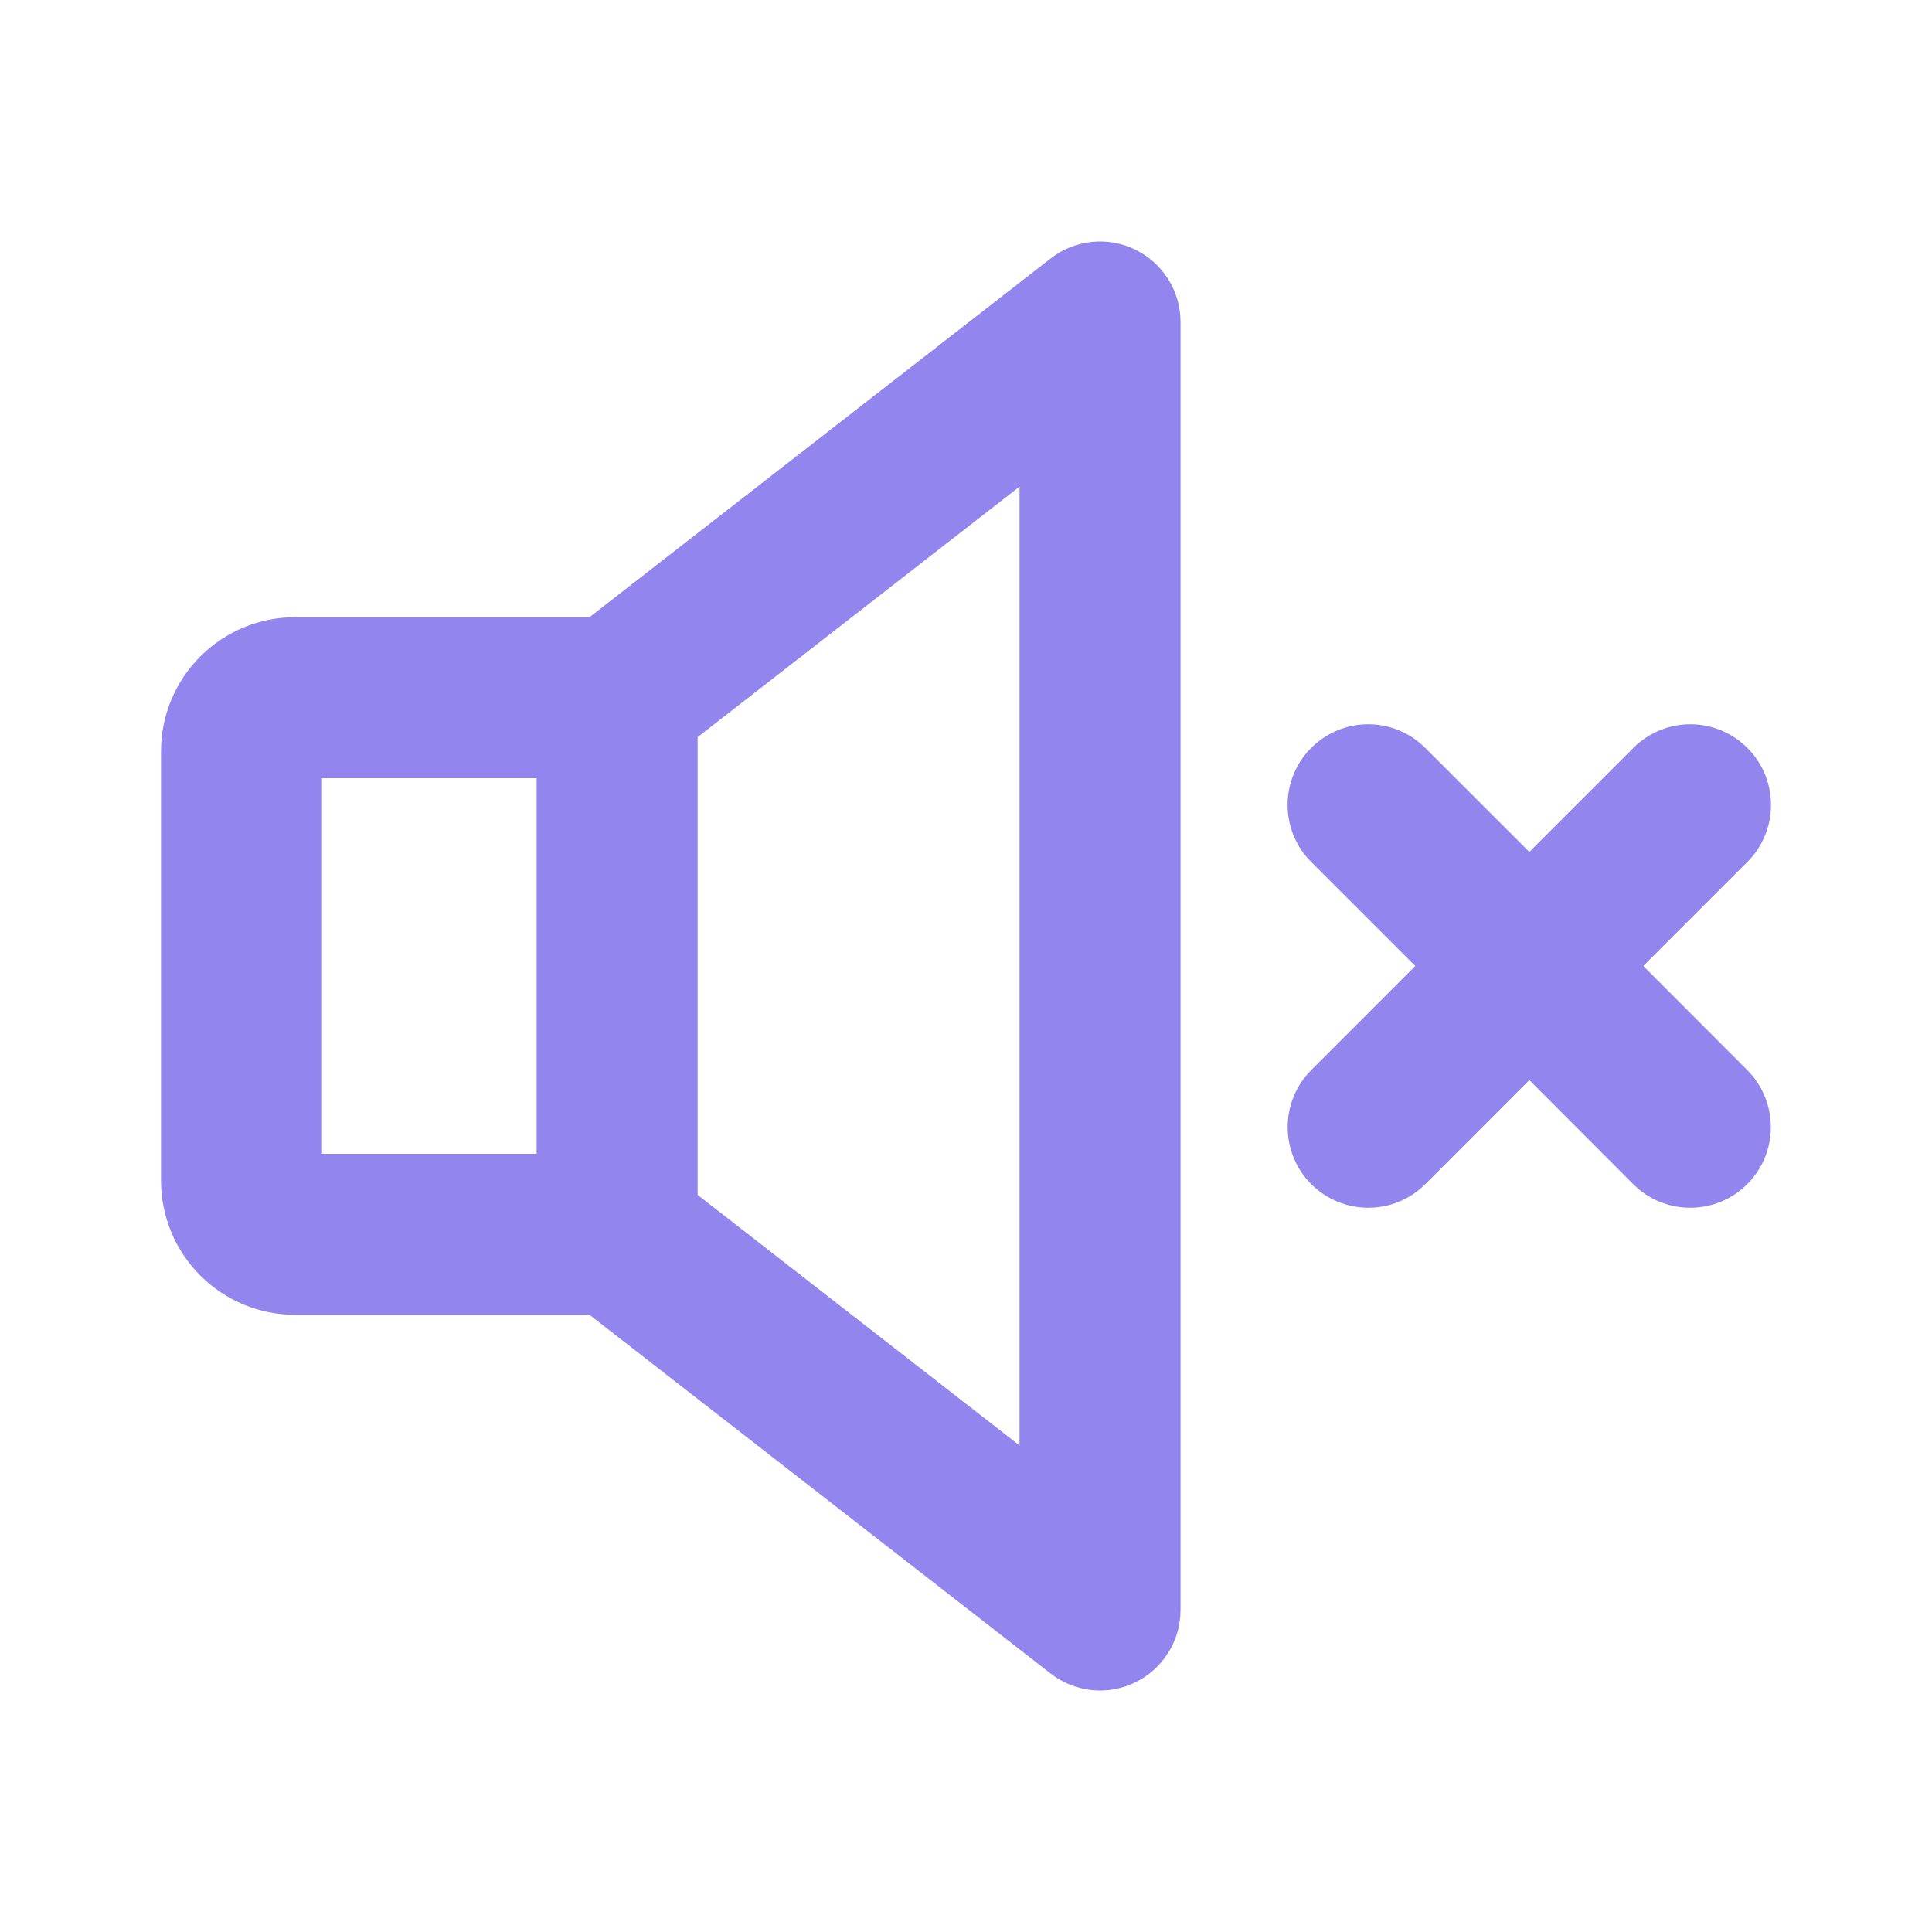 <svg width="24" height="24" viewBox="0 0 24 24" fill="none" xmlns="http://www.w3.org/2000/svg">
<path d="M14.104 3.102C13.936 3.019 13.748 2.986 13.562 3.005C13.376 3.025 13.199 3.096 13.051 3.211L7.323 7.667H3.666C3.224 7.667 2.801 7.842 2.488 8.155C2.176 8.467 2 8.891 2 9.333V14.667C2 15.109 2.176 15.533 2.488 15.845C2.801 16.158 3.224 16.333 3.666 16.333H7.323L13.051 20.789C13.199 20.904 13.376 20.975 13.562 20.995C13.748 21.014 13.936 20.981 14.104 20.898C14.273 20.816 14.414 20.688 14.513 20.529C14.613 20.371 14.665 20.187 14.665 20V4C14.665 3.813 14.613 3.629 14.513 3.47C14.414 3.312 14.273 3.184 14.104 3.102ZM4 9.667H6.666V14.333H4V9.667ZM12.665 17.956L8.666 14.843V9.157L12.665 6.045V17.956ZM21.705 13.293C21.798 13.386 21.872 13.497 21.922 13.618C21.972 13.74 21.998 13.87 21.998 14.002C21.998 14.133 21.972 14.264 21.922 14.385C21.872 14.507 21.798 14.617 21.705 14.71C21.612 14.803 21.502 14.877 21.38 14.927C21.259 14.977 21.128 15.003 20.997 15.003C20.865 15.003 20.735 14.977 20.613 14.927C20.492 14.877 20.381 14.803 20.288 14.71L18.998 13.417L17.706 14.71C17.518 14.898 17.263 15.003 16.997 15.003C16.732 15.003 16.477 14.898 16.289 14.71C16.101 14.522 15.996 14.267 15.996 14.002C15.996 13.736 16.101 13.481 16.289 13.293L17.581 12L16.288 10.707C16.1 10.52 15.995 10.265 15.995 9.999C15.995 9.733 16.1 9.479 16.288 9.291C16.476 9.103 16.731 8.997 16.996 8.997C17.262 8.997 17.517 9.103 17.705 9.291L18.998 10.583L20.29 9.291C20.478 9.103 20.733 8.997 20.998 8.997C21.264 8.997 21.519 9.103 21.707 9.291C21.895 9.479 22 9.733 22 9.999C22 10.265 21.895 10.52 21.707 10.707L20.414 12L21.705 13.293Z" fill="#9285EE"/>
</svg>

